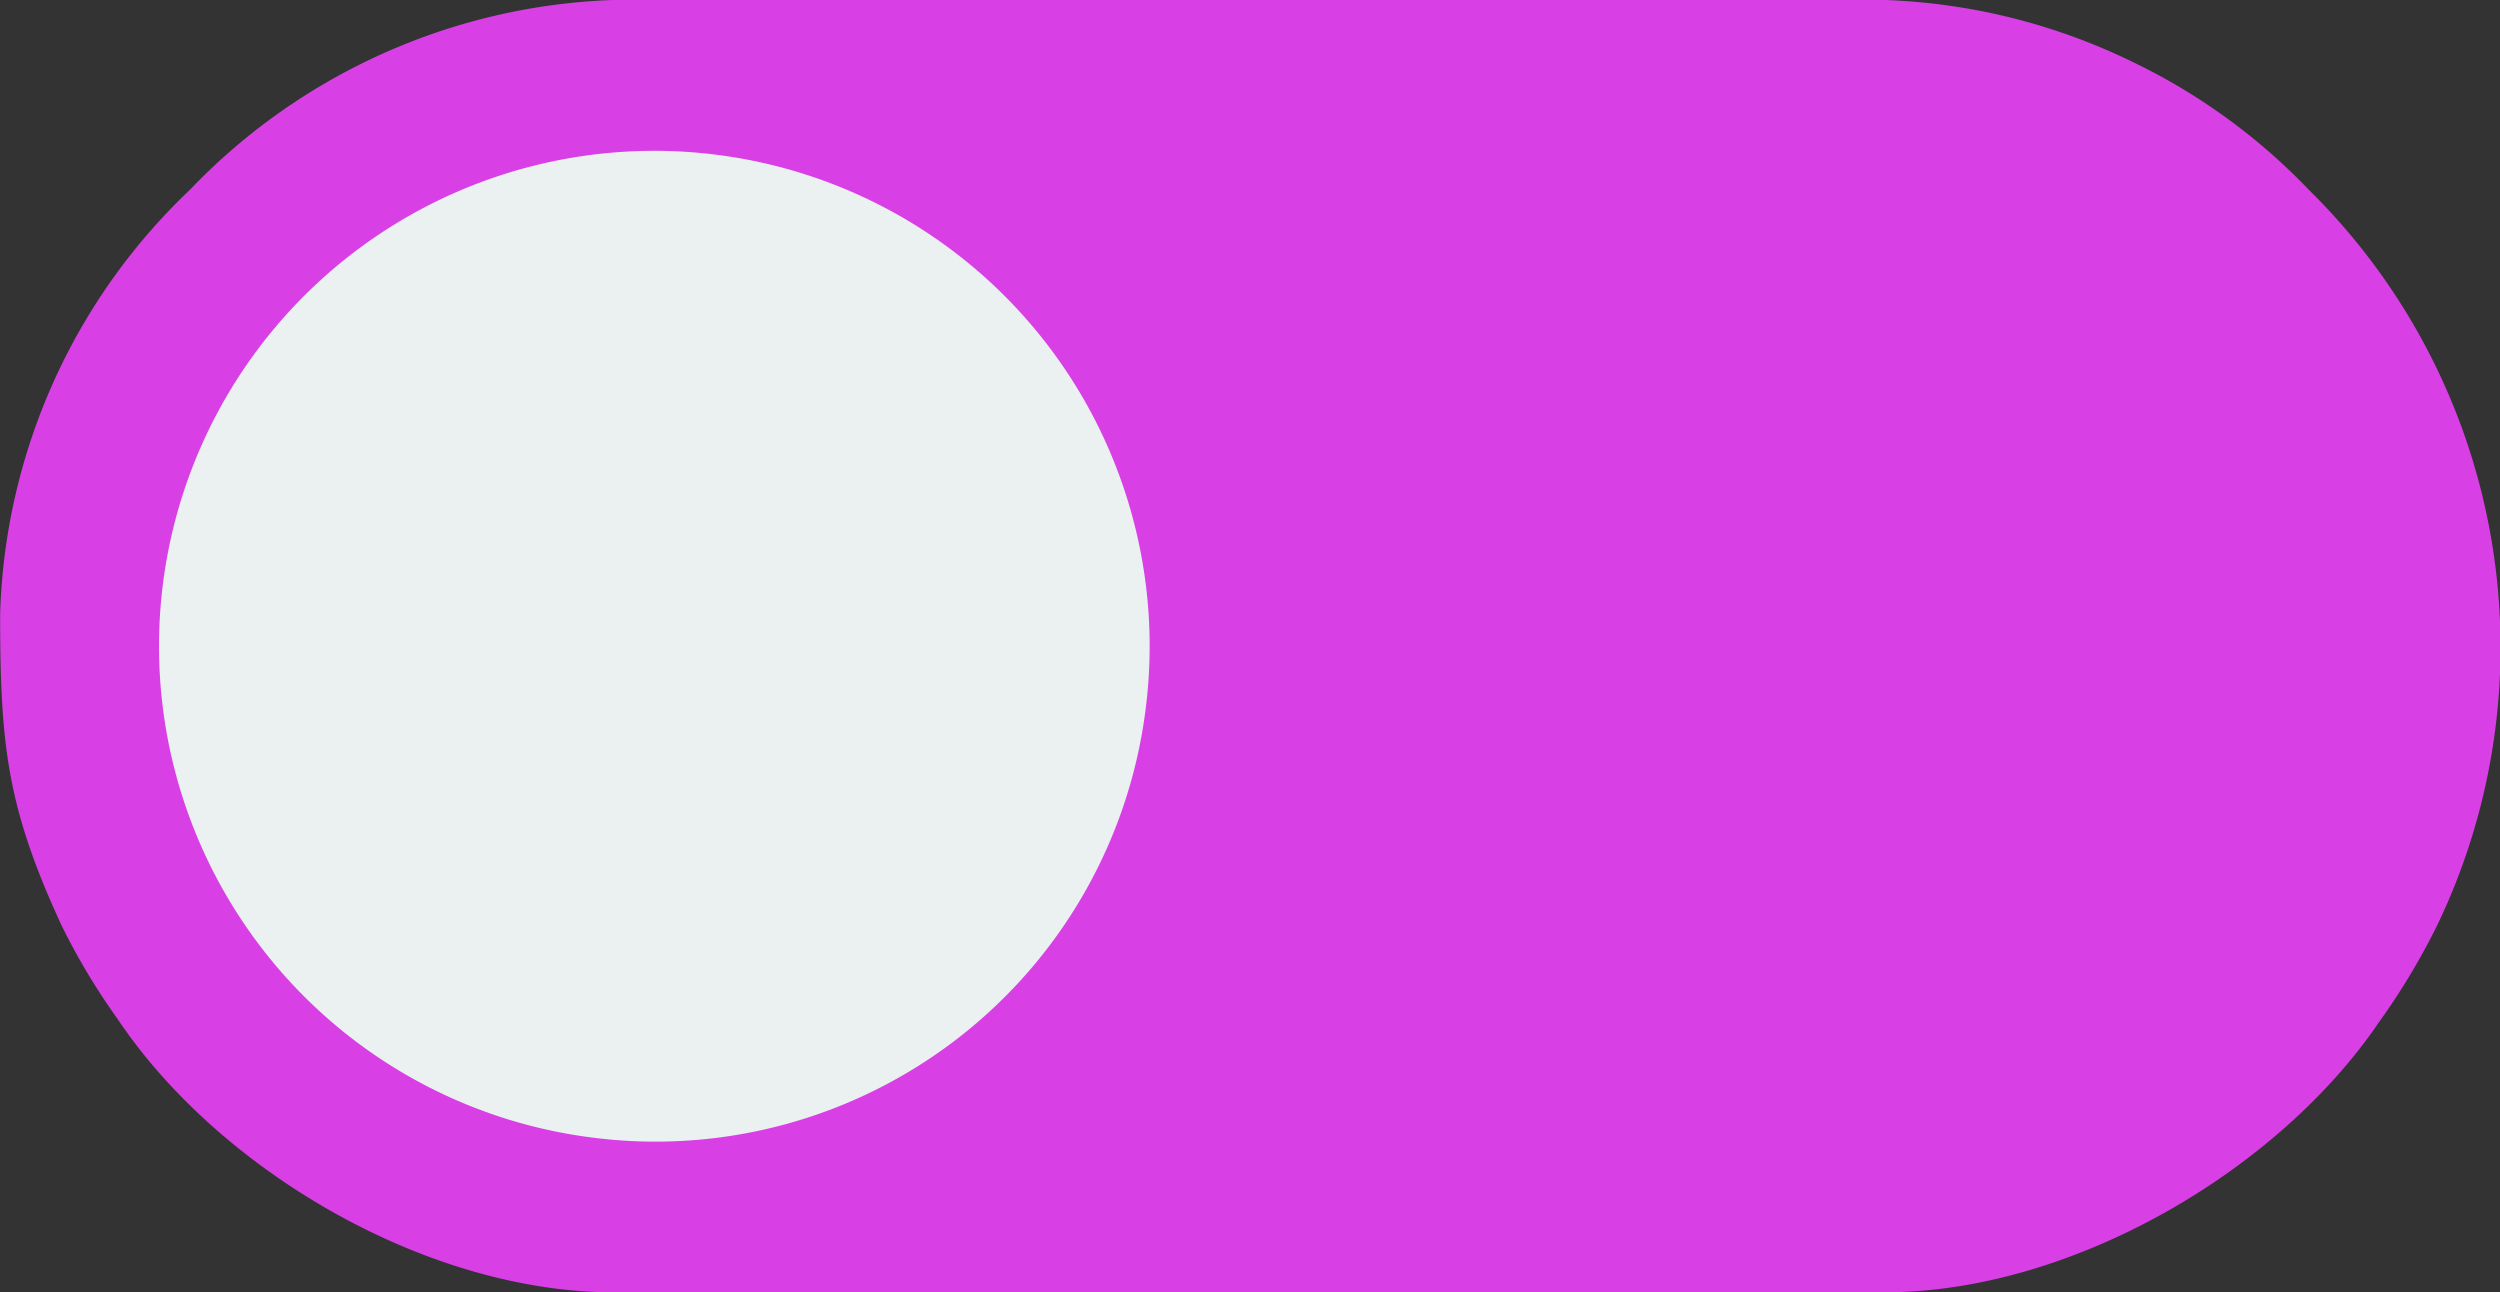 <svg xmlns="http://www.w3.org/2000/svg" width="70.959" height="36.682" viewBox="0 0 70.959 36.682">
  <rect x="0" y="0" width="70.959" height="36.682" fill="#333333" stroke="none"/>
  <g id="toogle_off" data-name="toogle off" transform="translate(-1527.473 -2526.241)">
    <path id="Union_4" data-name="Union 4" d="M16987.9-18521.078c-5.332,0-11.221-3.471-14.094-7.766a18.668,18.668,0,0,1-1.6-2.678c-1.537-3.338-1.729-5.1-1.729-8.816a17.3,17.3,0,0,1,5.385-12.033,17.477,17.477,0,0,1,12.039-5.389h36.066a17.445,17.445,0,0,1,6.982,1.732,17.289,17.289,0,0,1,5.057,3.656,18.219,18.219,0,0,1,3.656,20.85,19.423,19.423,0,0,1-1.662,2.771c-2.869,4.234-8.738,7.672-14.033,7.672Z" transform="translate(-15443 21084)" fill="#d840e5"/>
    <path id="Path_6024" data-name="Path 6024" d="M4179.624,2833.488a14.059,14.059,0,1,0-15.759,12.185,14.02,14.02,0,0,0,15.759-12.185Z" transform="translate(-2619.63 -287.15)" fill="#ebf0f1" fill-rule="evenodd"/>
  </g>
</svg>
